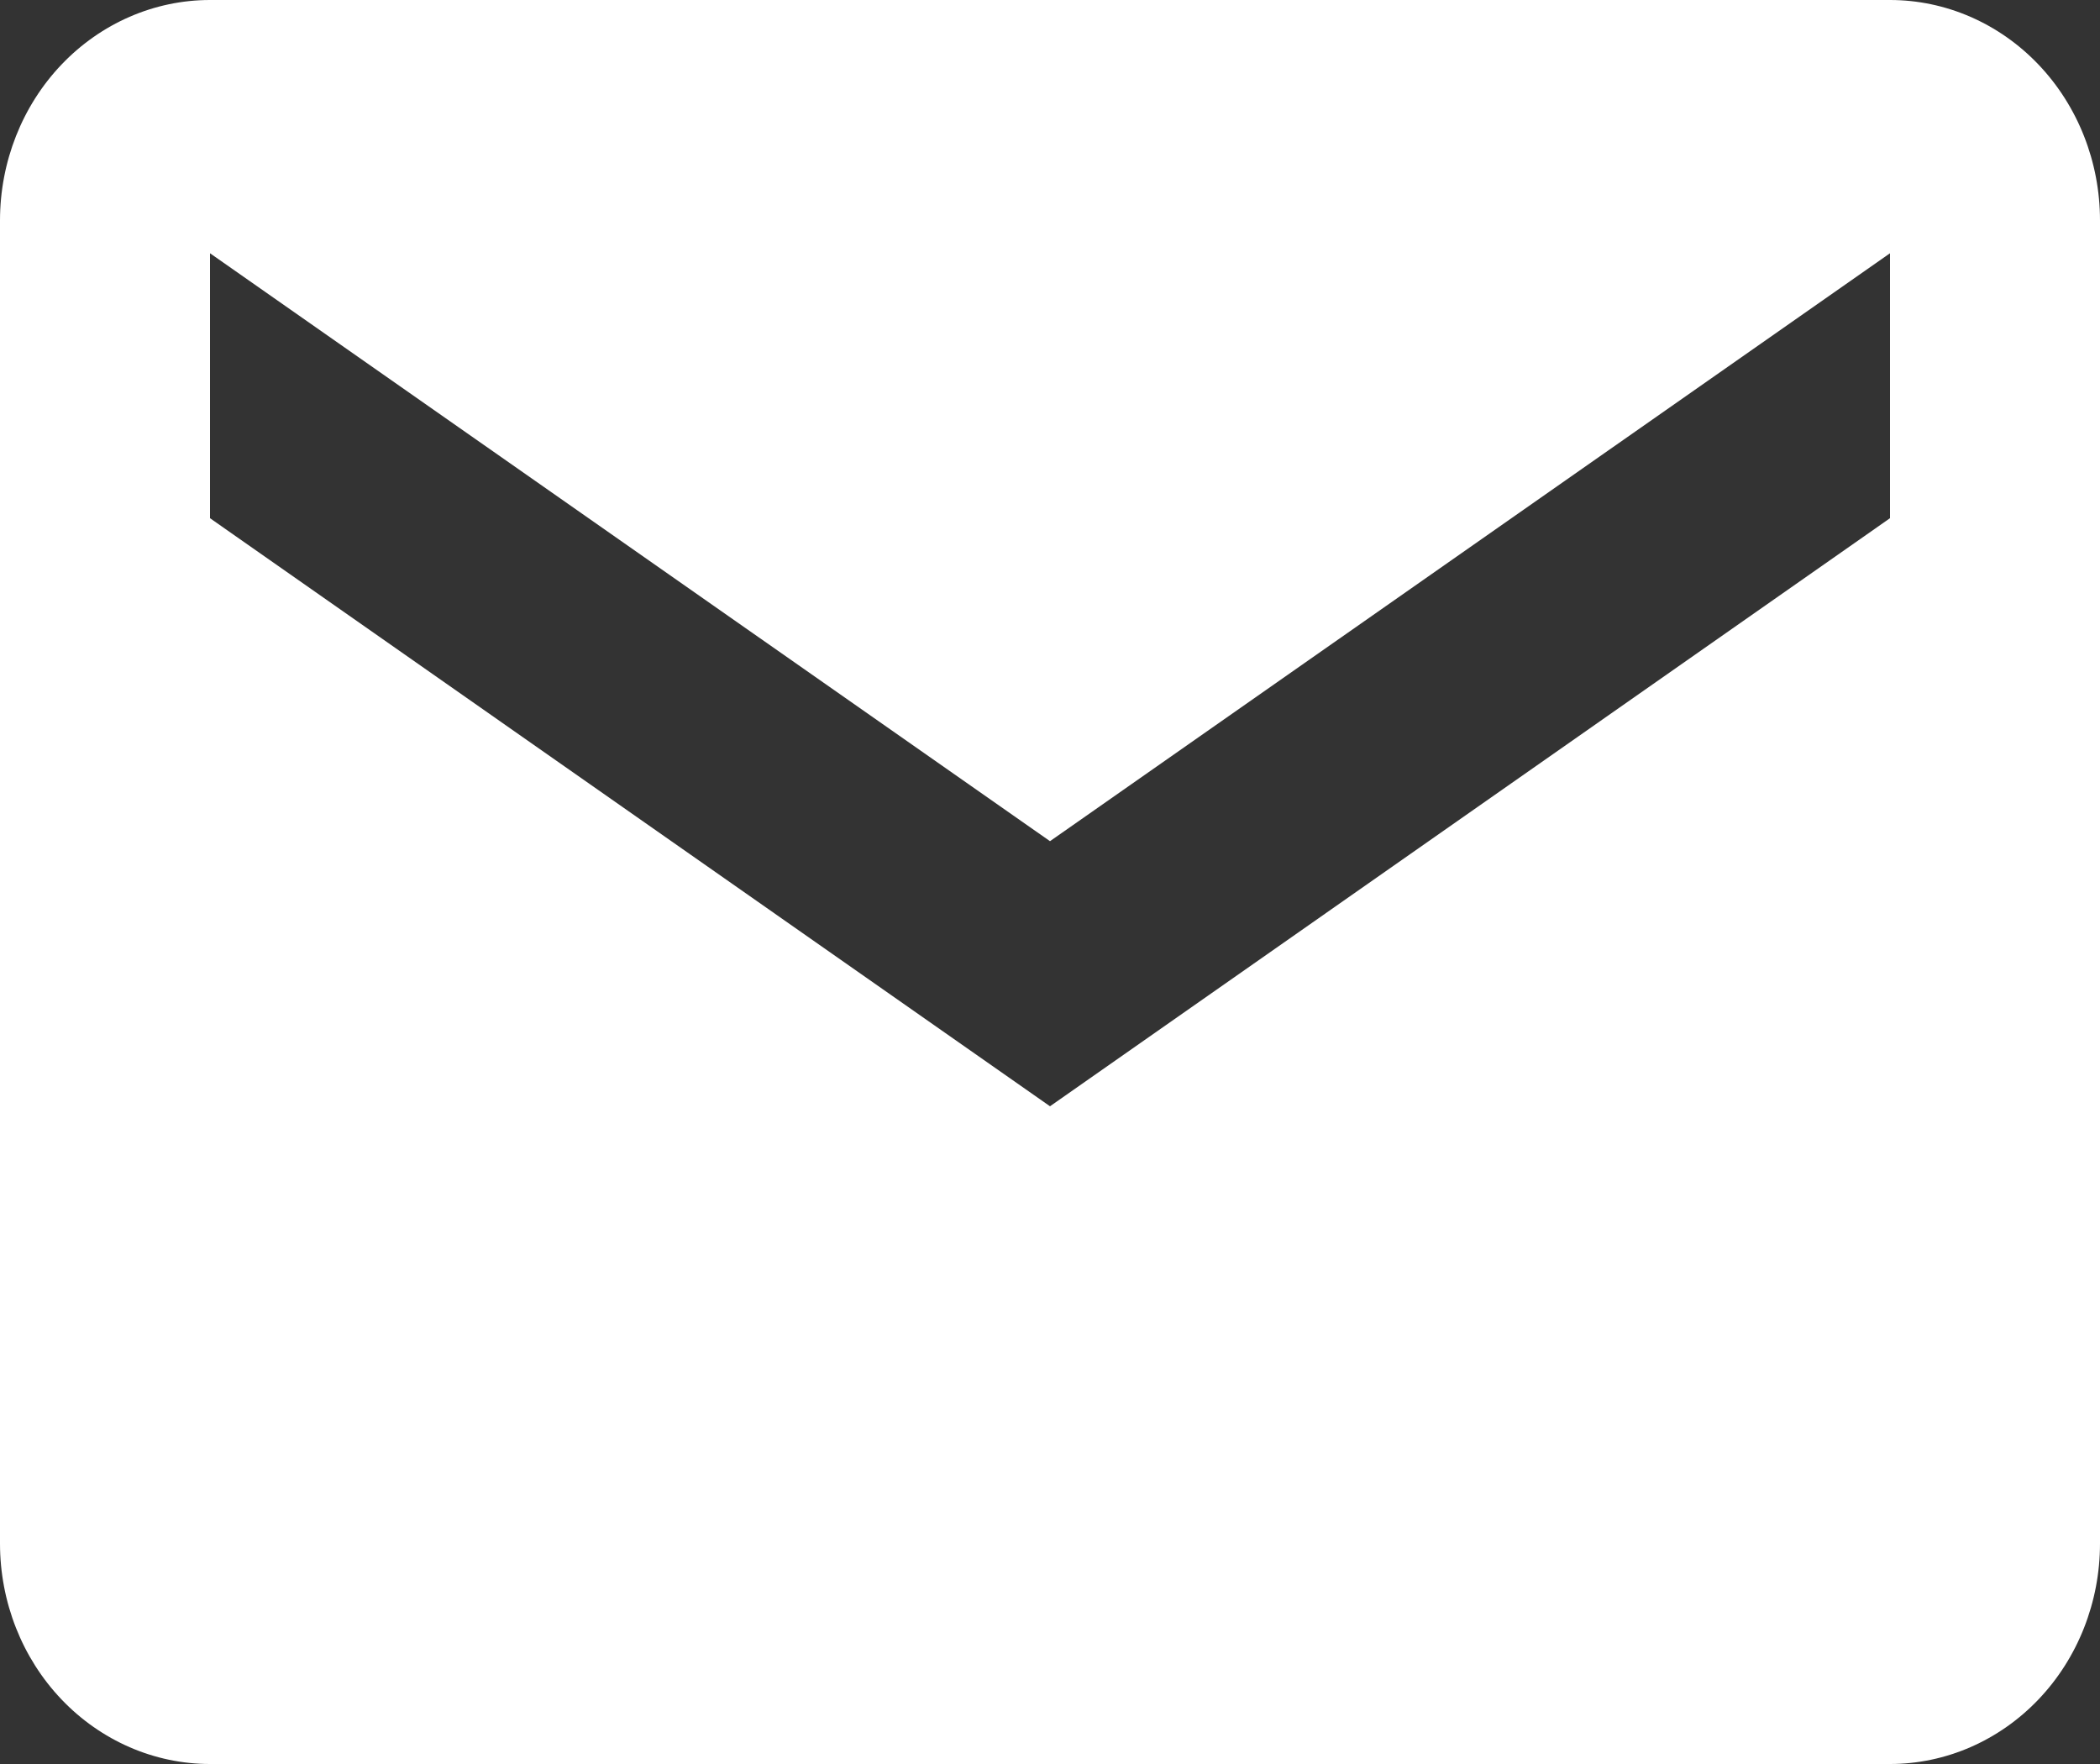 <svg width="25" height="21" viewBox="0 0 25 21" fill="none" xmlns="http://www.w3.org/2000/svg">
<rect x="0" y="0" width="25" height="21" fill="#333333" stroke="none"/>
<path d="M22.5 0H2.5C1.837 0 1.201 0.277 0.732 0.769C0.263 1.261 0 1.929 0 2.625V18.375C0 19.071 0.263 19.739 0.732 20.231C1.201 20.723 1.837 21 2.5 21H22.5C23.163 21 23.799 20.723 24.268 20.231C24.737 19.739 25 19.071 25 18.375V2.625C25 1.929 24.737 1.261 24.268 0.769C23.799 0.277 23.163 0 22.5 0ZM22.5 6.169L12.5 13.17L2.5 6.169V3.015L12.5 10.014L22.5 3.015V6.169Z" fill="white"/>
</svg>
